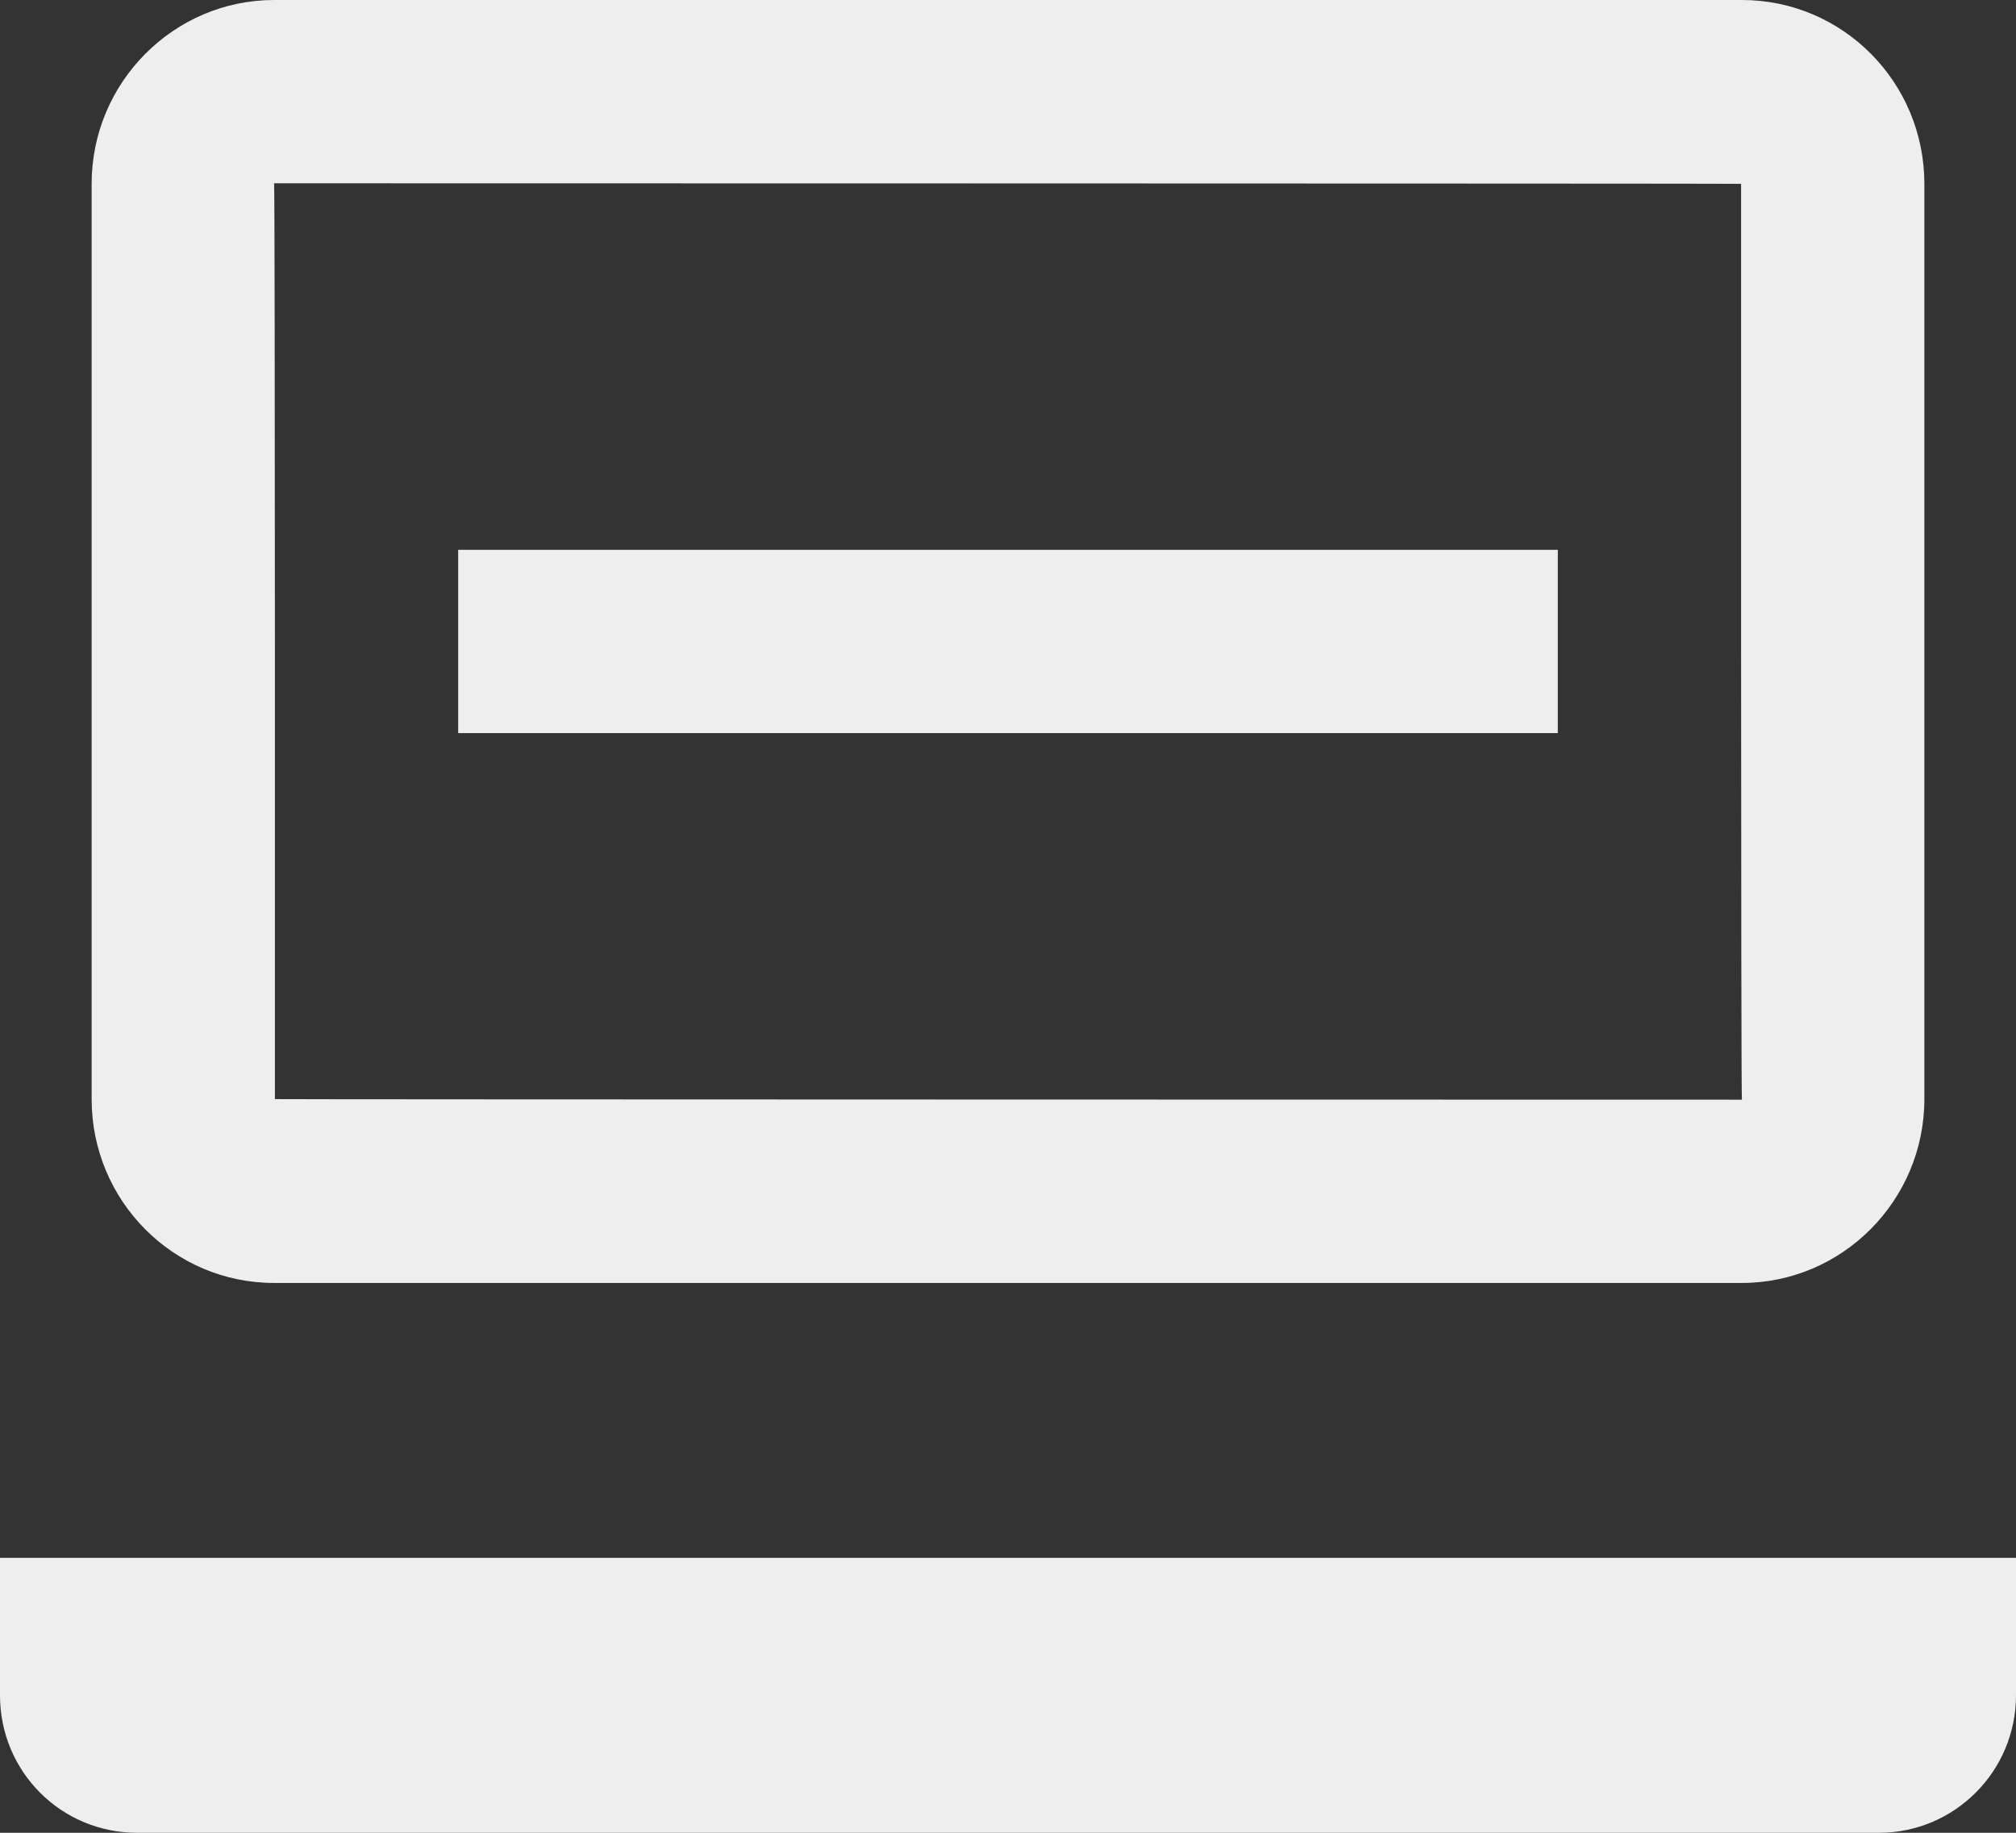 <svg xmlns="http://www.w3.org/2000/svg" width="22" height="20" viewBox="0 0 22 20">
  <rect x="0" y="0" width="22" height="20" fill="#333333" stroke="none"/>
  <g fill="none" fill-rule="evenodd" transform="translate(-7 -8)">
    <rect width="36" height="36"/>
    <path fill="#EEE" fill-rule="nonzero" d="M9.991,20 L9.997,20 C9.996,20 9.994,20 9.991,20 Z M26.009,20 C25.997,20 26,10.006 26,10.006 C26,10.002 9.991,10 9.991,10 C10.003,10 10,19.994 10,19.994 C10,19.998 26.009,20 26.009,20 Z M8,10.006 C8,8.898 8.898,8 9.991,8 L26.009,8 C27.109,8 28,8.897 28,10.006 L28,19.994 C28,21.102 27.102,22 26.009,22 L9.991,22 C8.891,22 8,21.103 8,19.994 L8,10.006 Z M7,25 L29,25 L29,26.5 C29,27.328 28.33,28 27.505,28 L8.495,28 C7.669,28 7,27.334 7,26.5 L7,25 Z M12,14 L24,14 L24,16 L12,16 L12,14 Z"/>
  </g>
</svg>
